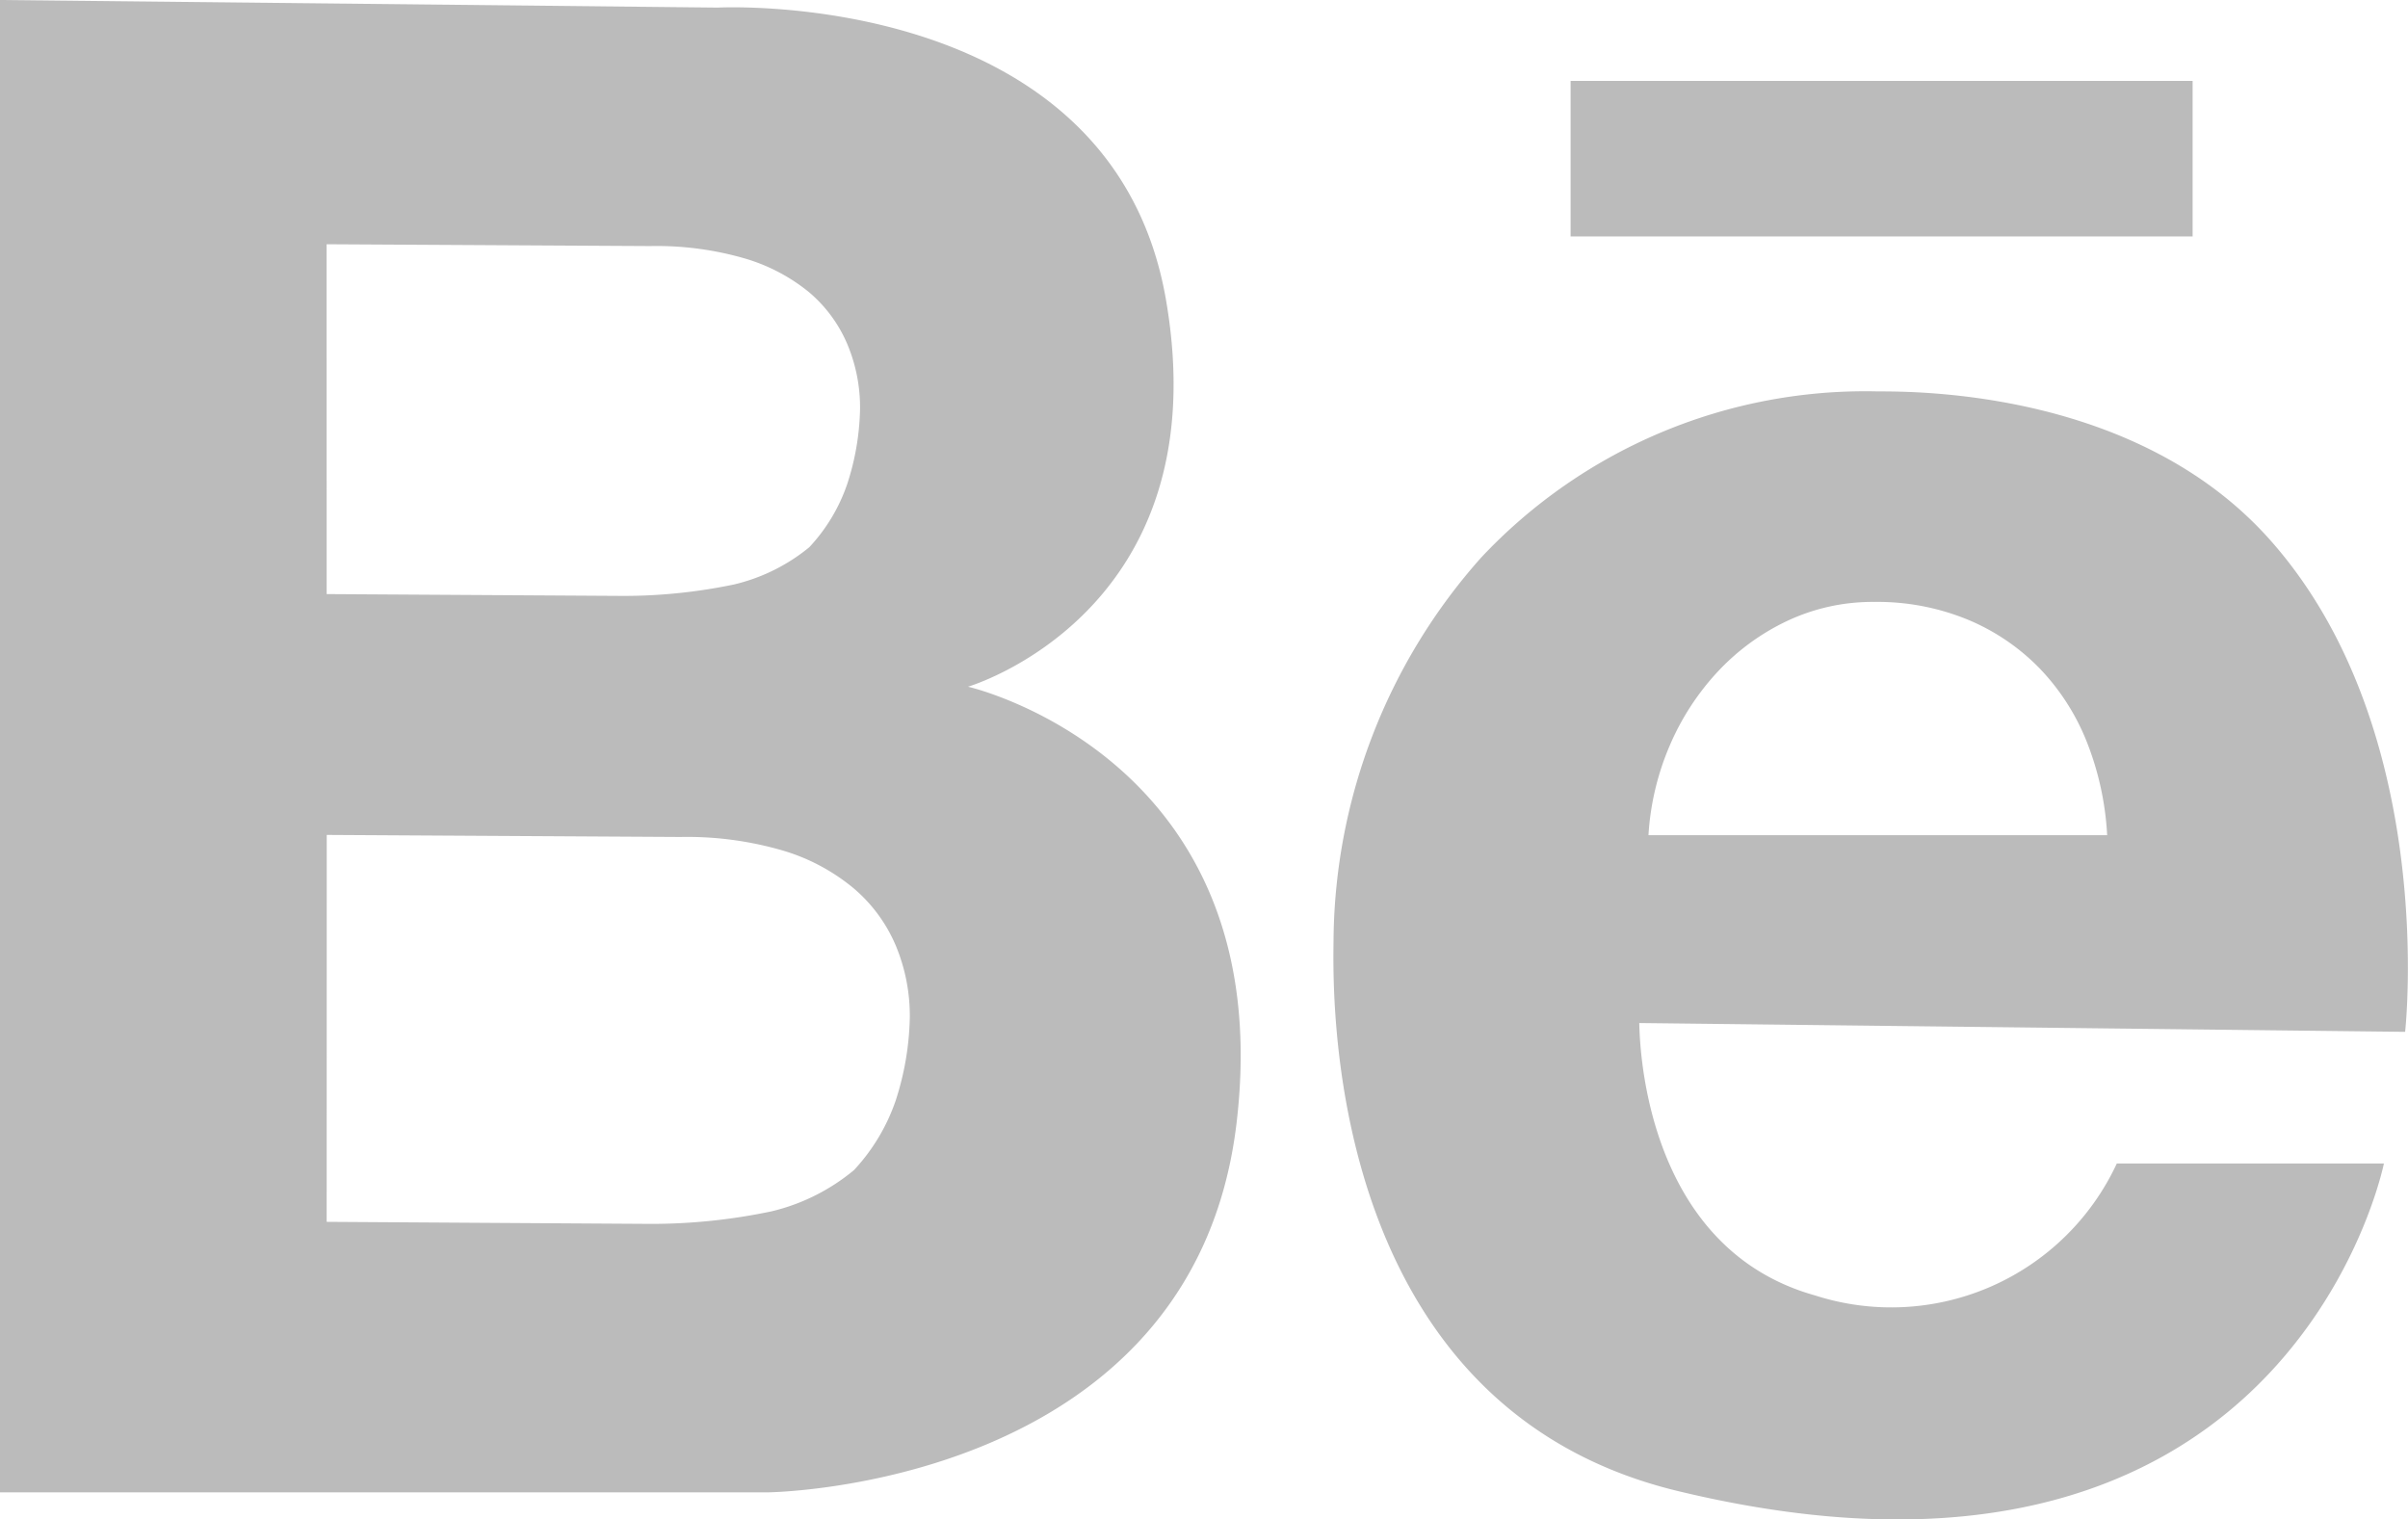 <svg xmlns="http://www.w3.org/2000/svg" width="31.697" height="20" viewBox="0 0 31.697 20">
  <g id="black" transform="translate(-12.115 -18.661)">
    <g id="behance" transform="translate(12.115 18.661)">
      <path id="Path_395" data-name="Path 395" d="M20.789,1.726V3.773h8.188V1.726ZM.115.661l9.448.1s5.188-.274,5.9,3.846S12.857,9.7,12.857,9.7s4.106.933,3.535,5.744-6.179,4.861-6.179,4.861H.115Zm4.3,7.82,3.91.024a7.121,7.121,0,0,0,1.449-.15,2.447,2.447,0,0,0,.994-.491,2.309,2.309,0,0,0,.5-.834,3.373,3.373,0,0,0,.168-.985,2.149,2.149,0,0,0-.168-.855,1.834,1.834,0,0,0-.5-.68,2.407,2.407,0,0,0-.856-.449A4.168,4.168,0,0,0,8.675,3.9L4.414,3.876Zm0,8.263,4.272.027a7.694,7.694,0,0,0,1.583-.165,2.661,2.661,0,0,0,1.086-.543,2.556,2.556,0,0,0,.551-.921,3.765,3.765,0,0,0,.184-1.088,2.4,2.4,0,0,0-.184-.945,2.024,2.024,0,0,0-.551-.752,2.619,2.619,0,0,0-.935-.5,4.5,4.5,0,0,0-1.35-.179l-4.655-.027Zm17.278-2.617c.006.114,0,2.937,2.312,3.585a3.274,3.274,0,0,0,3.974-1.736h3.516c-.091.424-1.52,6.189-9.3,4.31C17.423,19.132,17.669,13.48,17.669,13a7.658,7.658,0,0,1,1.943-5,6.934,6.934,0,0,1,5.217-2.187c.555,0,3.407,0,5.145,1.93,2.249,2.5,1.8,6.5,1.8,6.5Zm6.159-2.473a3.9,3.9,0,0,0-.266-1.223,2.981,2.981,0,0,0-.62-.969,2.838,2.838,0,0,0-.947-.644,3.129,3.129,0,0,0-1.234-.234,2.637,2.637,0,0,0-1.138.247,3,3,0,0,0-.92.67,3.37,3.37,0,0,0-.634.976,3.533,3.533,0,0,0-.279,1.177Z" transform="translate(-0.115 -0.661)" fill="#bbb" fill-rule="evenodd"/>
    </g>
  </g>
</svg>
